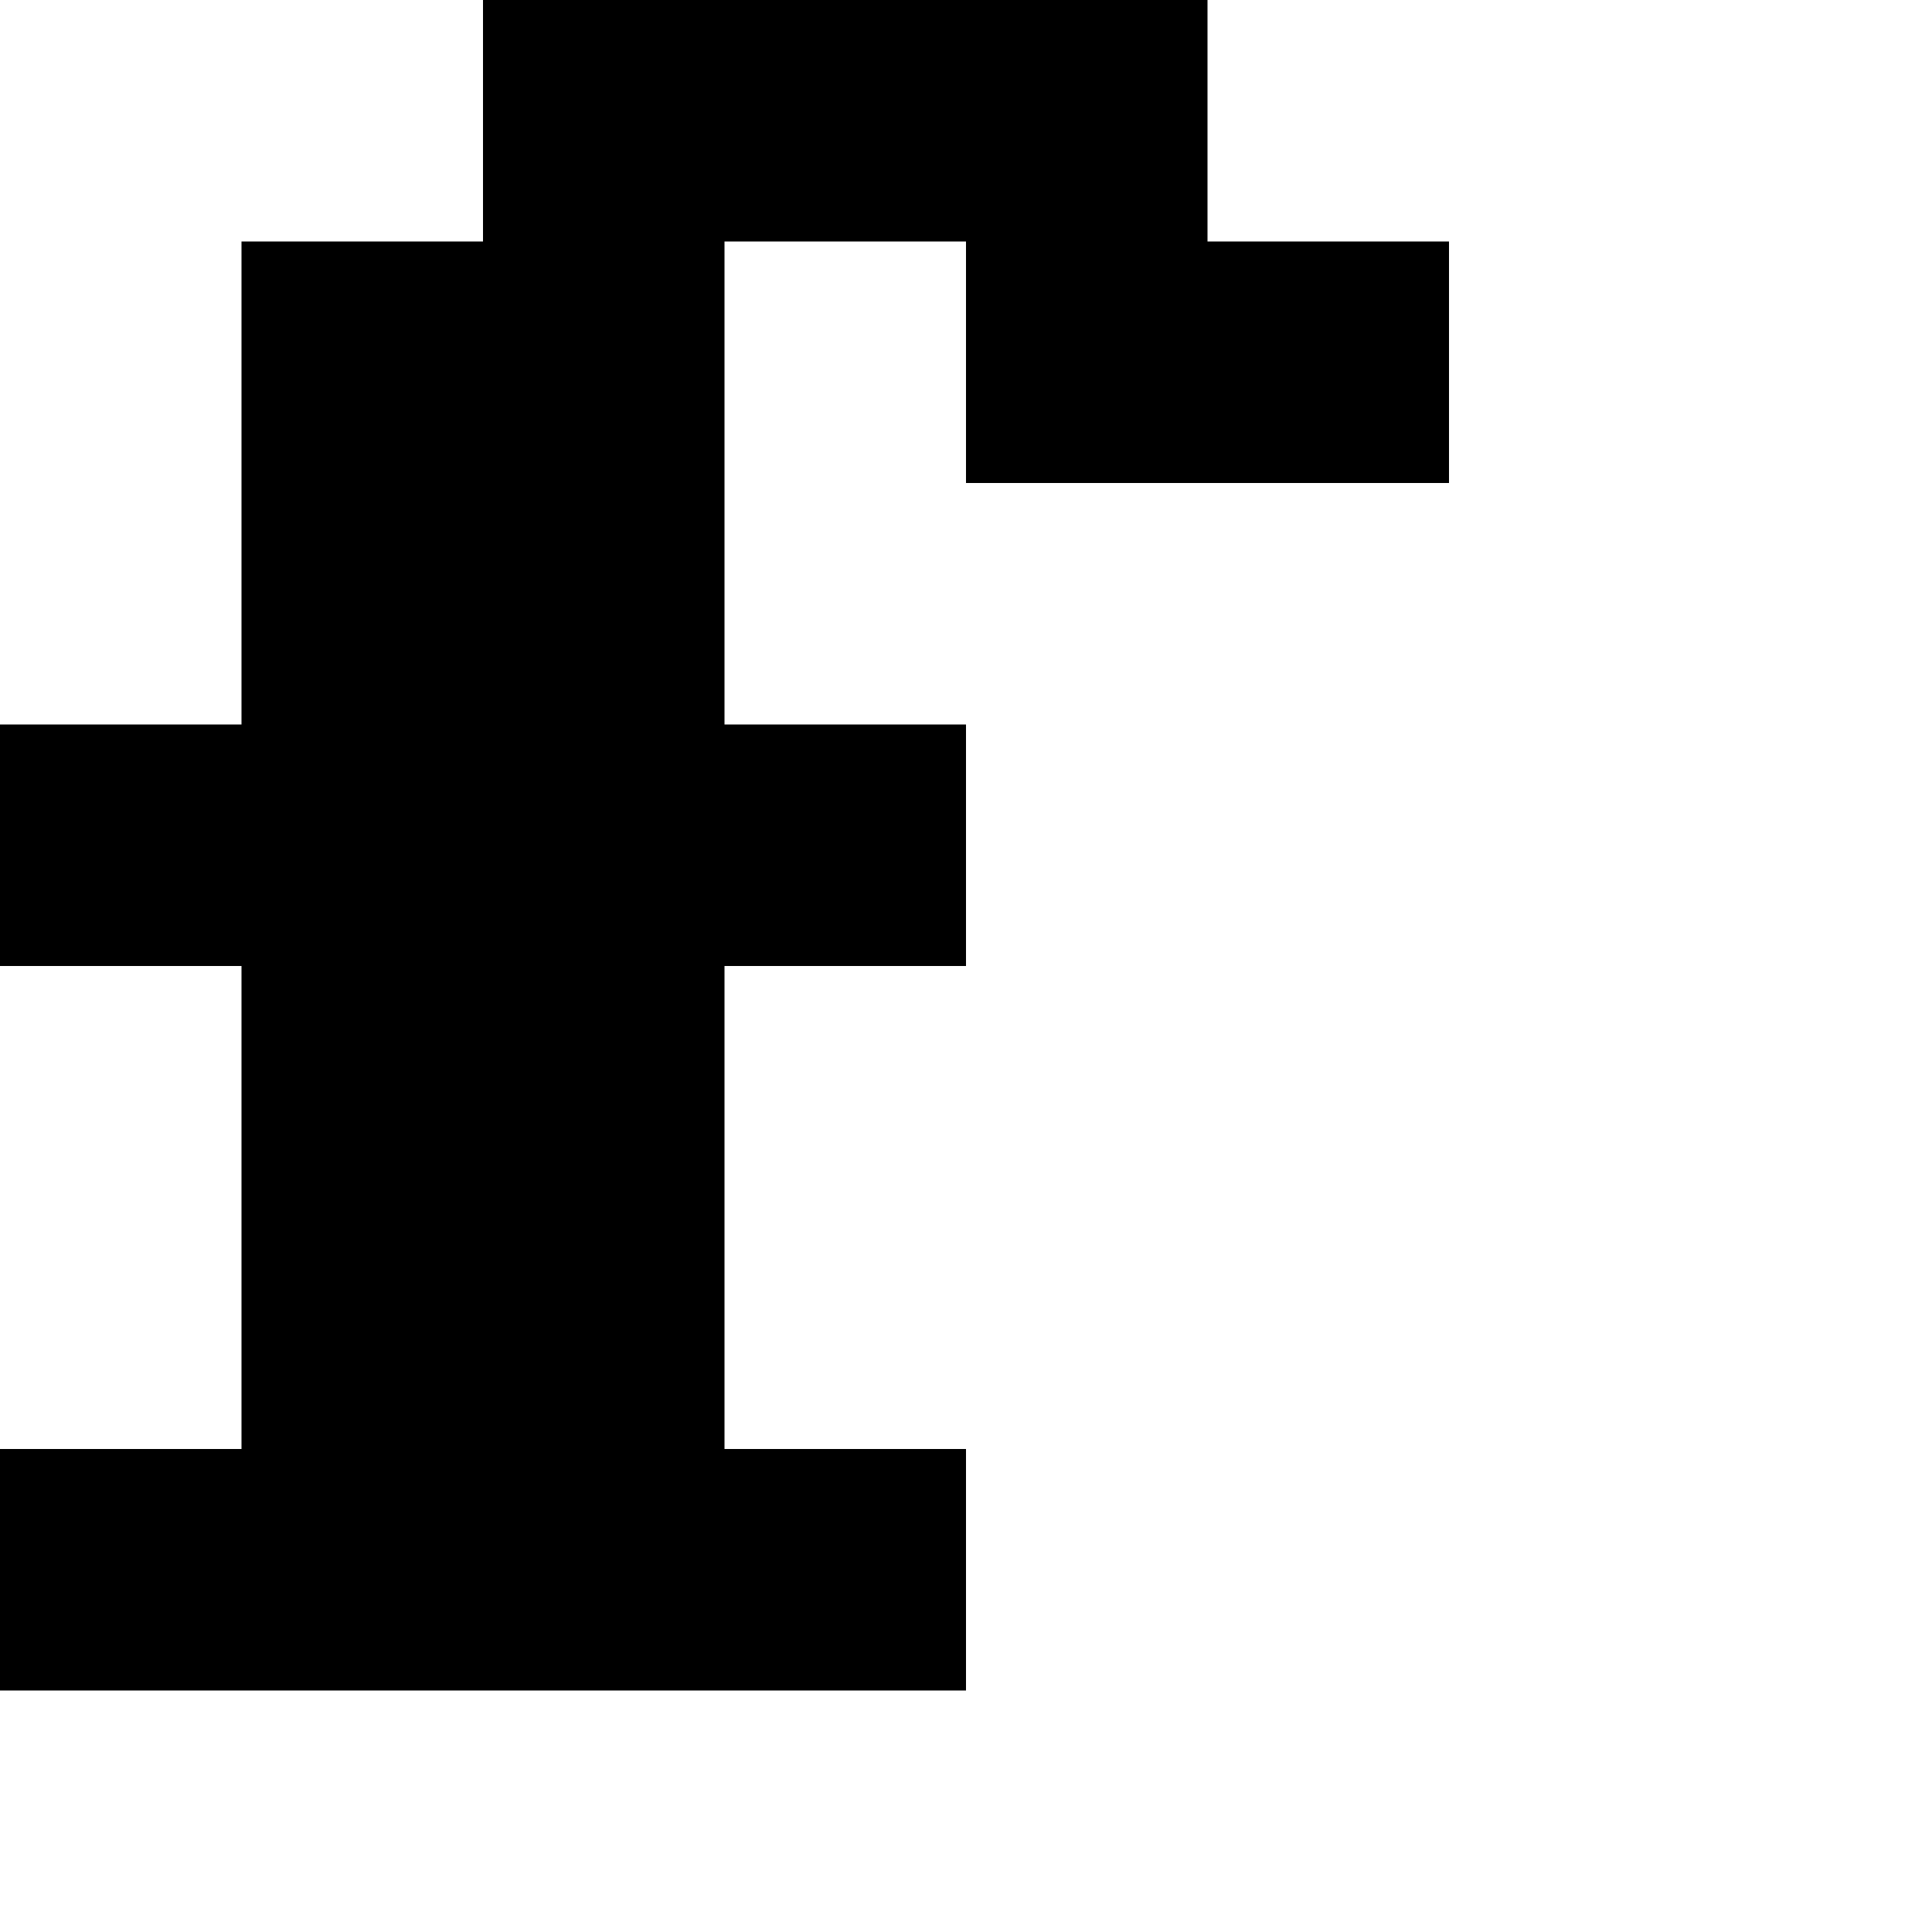 <?xml version="1.0" encoding="utf-8" ?>
<svg xmlns="http://www.w3.org/2000/svg" xmlns:ev="http://www.w3.org/2001/xml-events" xmlns:xlink="http://www.w3.org/1999/xlink" baseProfile="full" height="8px" version="1.1" viewBox="0 0 8 8" width="8px">
  <defs/>
  <g id="x000000_r0_g0_b0_a1.0">
    <path d="M 1,6 1,4 0,4 0,3 1,3 1,1 2,1 2,0 5,0 5,1 6,1 6,2 4,2 4,1 3,1 3,3 4,3 4,4 3,4 3,6 4,6 4,7 0,7 0,6 z" fill="#000000" fill-opacity="1.0" id="x000000_r0_g0_b0_a1.0_shape1"/>
  </g>
</svg>
